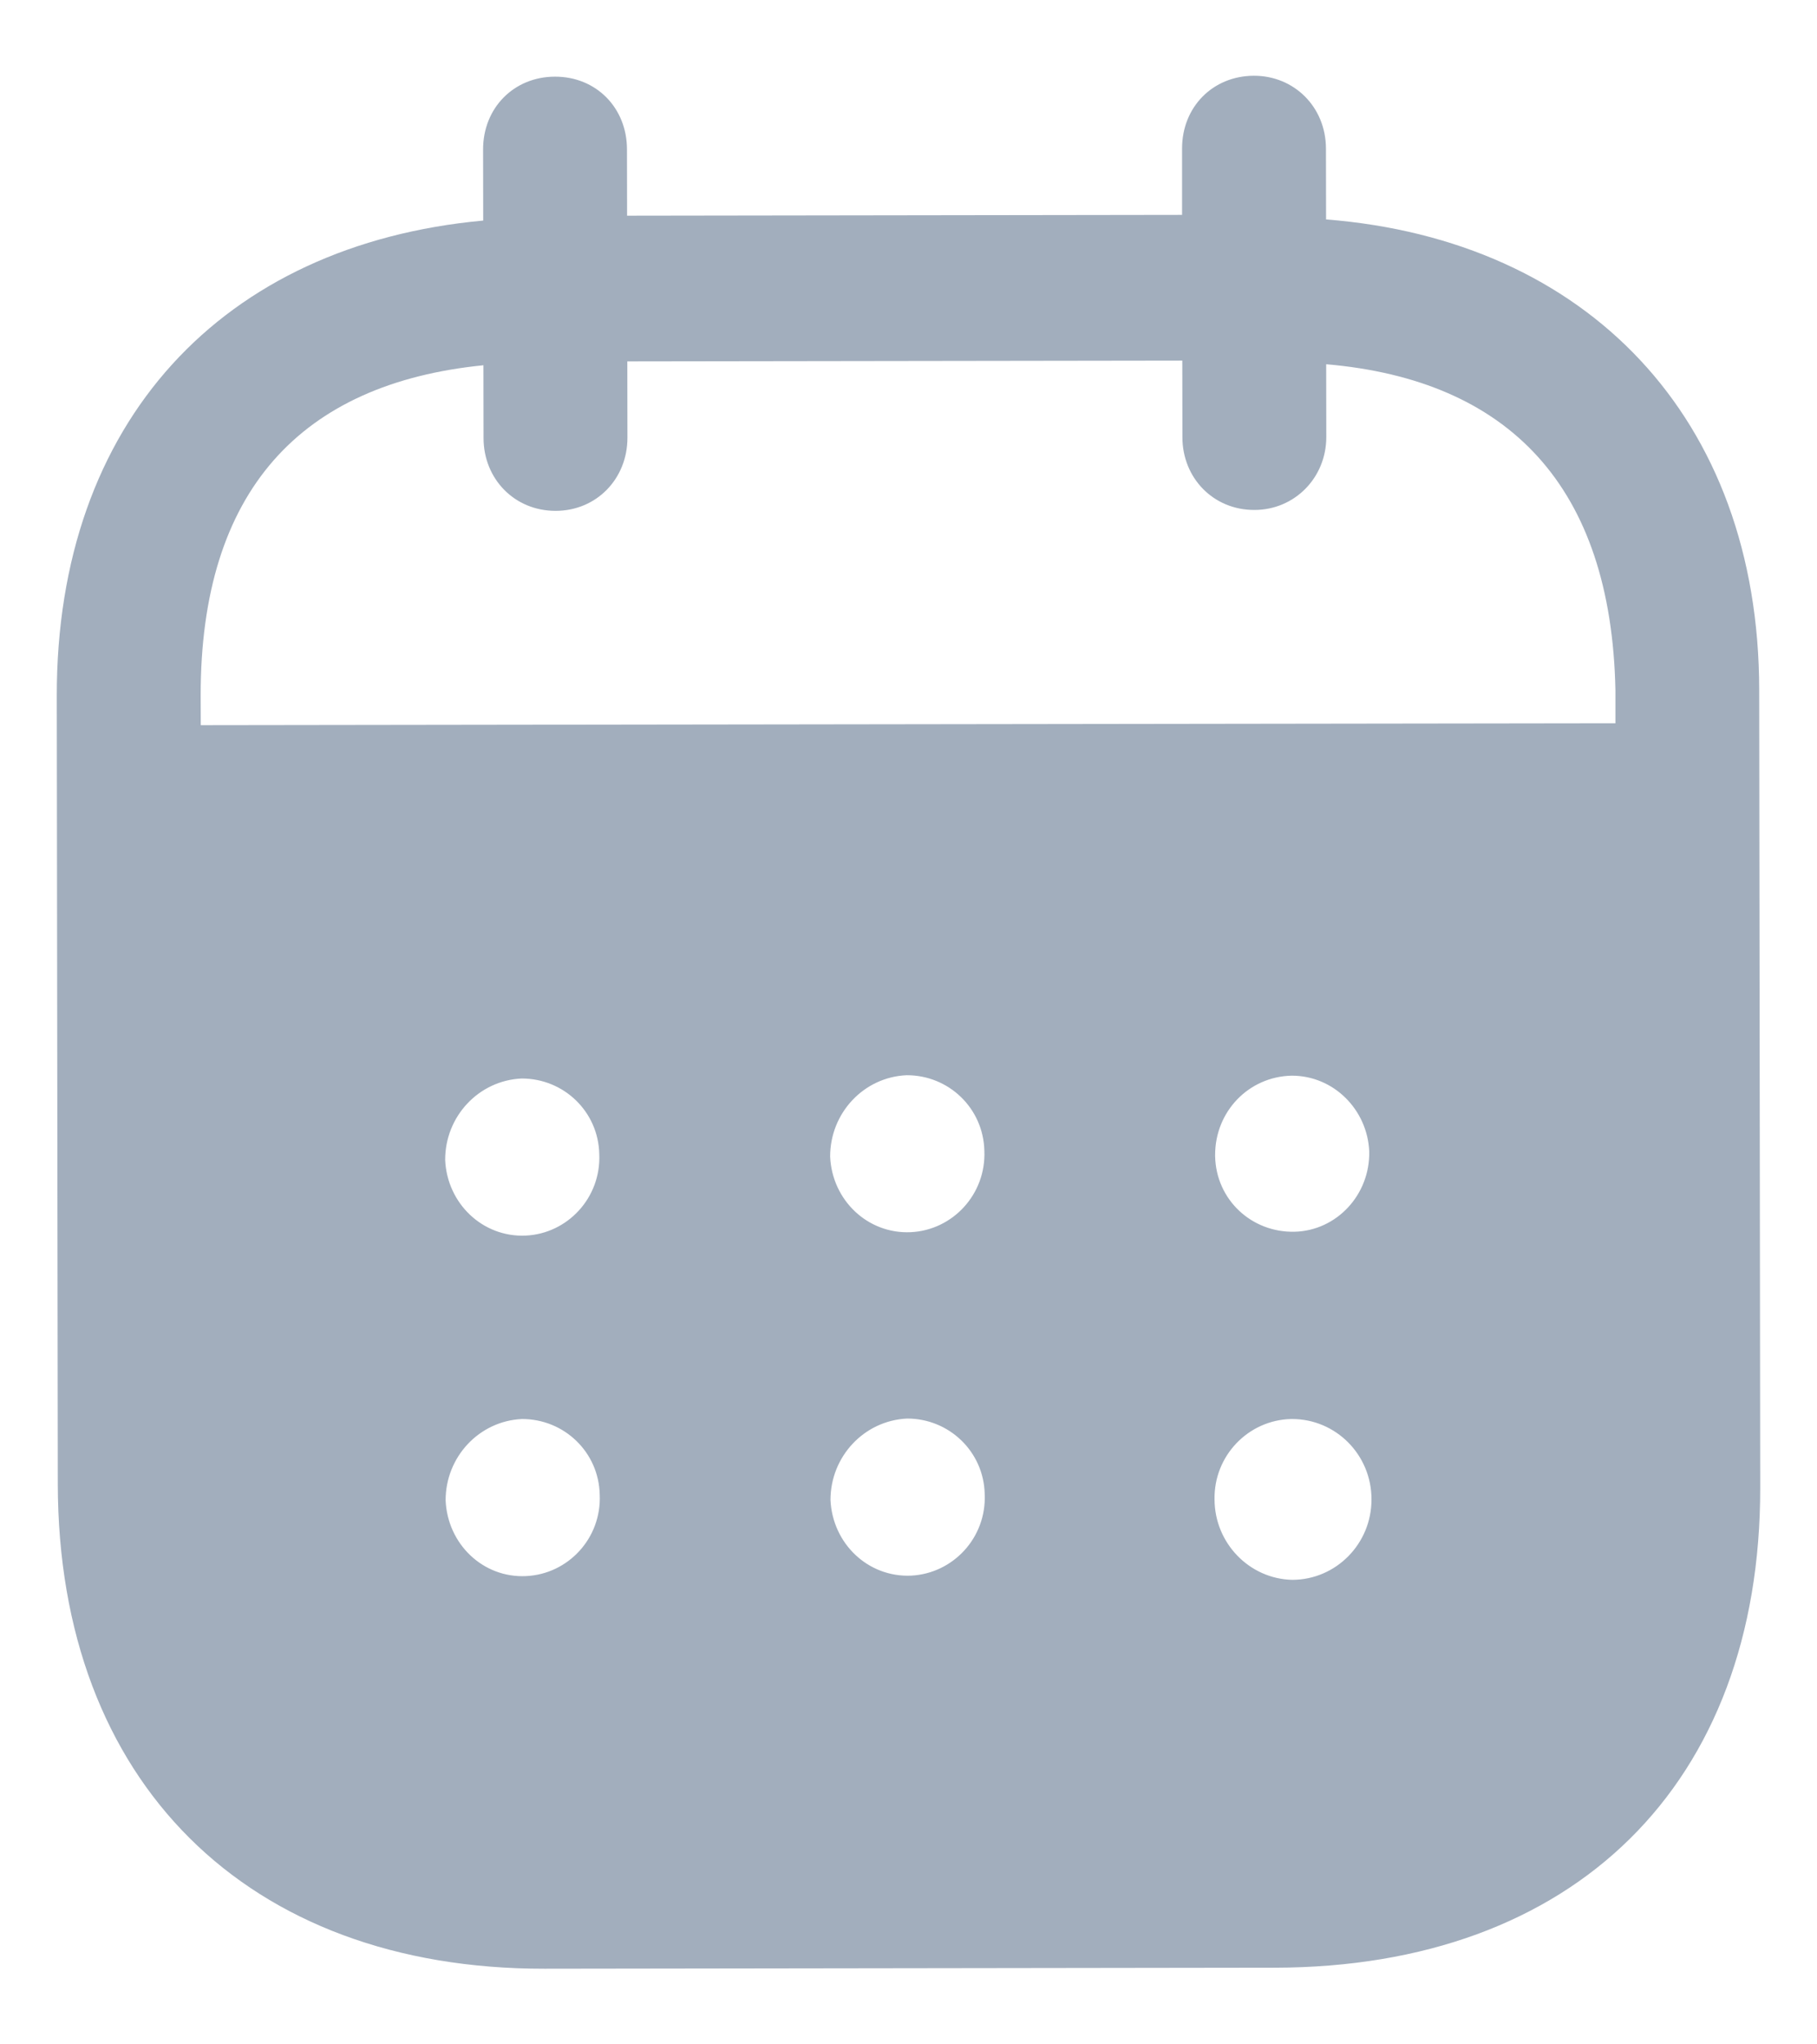 <svg width="16" height="18" viewBox="0 0 16 18" fill="none" xmlns="http://www.w3.org/2000/svg">
<path fill-rule="evenodd" clip-rule="evenodd" d="M11.676 1.308L11.677 1.932C13.972 2.112 15.489 3.676 15.491 6.075L15.5 13.097C15.503 15.712 13.86 17.321 11.226 17.325L4.793 17.334C2.176 17.337 0.512 15.69 0.509 13.067L0.5 6.128C0.497 3.713 1.96 2.153 4.255 1.942L4.254 1.317C4.253 0.951 4.525 0.675 4.887 0.675C5.249 0.674 5.521 0.949 5.521 1.316L5.522 1.899L10.409 1.892L10.409 1.309C10.408 0.943 10.679 0.668 11.041 0.667C11.395 0.666 11.675 0.941 11.676 1.308ZM1.768 6.385L14.225 6.368V6.077C14.189 4.286 13.291 3.346 11.678 3.207L11.679 3.848C11.679 4.206 11.4 4.49 11.046 4.49C10.684 4.491 10.412 4.208 10.412 3.85L10.411 3.175L5.524 3.182L5.525 3.855C5.525 4.214 5.254 4.498 4.892 4.498C4.53 4.498 4.258 4.216 4.258 3.857L4.257 3.216C2.652 3.376 1.765 4.319 1.767 6.126L1.768 6.385ZM10.7 10.171V10.18C10.708 10.563 11.021 10.854 11.4 10.845C11.77 10.836 12.066 10.519 12.057 10.136C12.04 9.769 11.743 9.47 11.374 9.471C10.995 9.479 10.699 9.787 10.7 10.171ZM11.38 13.91C11.001 13.902 10.696 13.586 10.695 13.203C10.687 12.82 10.99 12.503 11.369 12.494H11.377C11.764 12.494 12.077 12.809 12.077 13.201C12.078 13.592 11.765 13.909 11.38 13.91ZM7.31 10.184C7.327 10.567 7.64 10.866 8.019 10.849C8.389 10.832 8.684 10.515 8.668 10.132C8.659 9.757 8.354 9.466 7.984 9.467C7.605 9.483 7.309 9.801 7.31 10.184ZM8.022 13.873C7.643 13.889 7.331 13.591 7.313 13.207C7.313 12.824 7.609 12.508 7.987 12.49C8.357 12.489 8.663 12.781 8.671 13.155C8.688 13.539 8.392 13.855 8.022 13.873ZM3.92 10.213C3.937 10.596 4.25 10.896 4.629 10.879C4.999 10.862 5.294 10.544 5.277 10.161C5.269 9.787 4.964 9.495 4.593 9.496C4.215 9.513 3.919 9.83 3.92 10.213ZM4.632 13.877C4.253 13.895 3.941 13.595 3.924 13.211C3.923 12.828 4.219 12.511 4.597 12.494C4.968 12.494 5.273 12.785 5.281 13.16C5.298 13.543 5.003 13.86 4.632 13.877Z" fill="#A2AEBD"/>
</svg>
